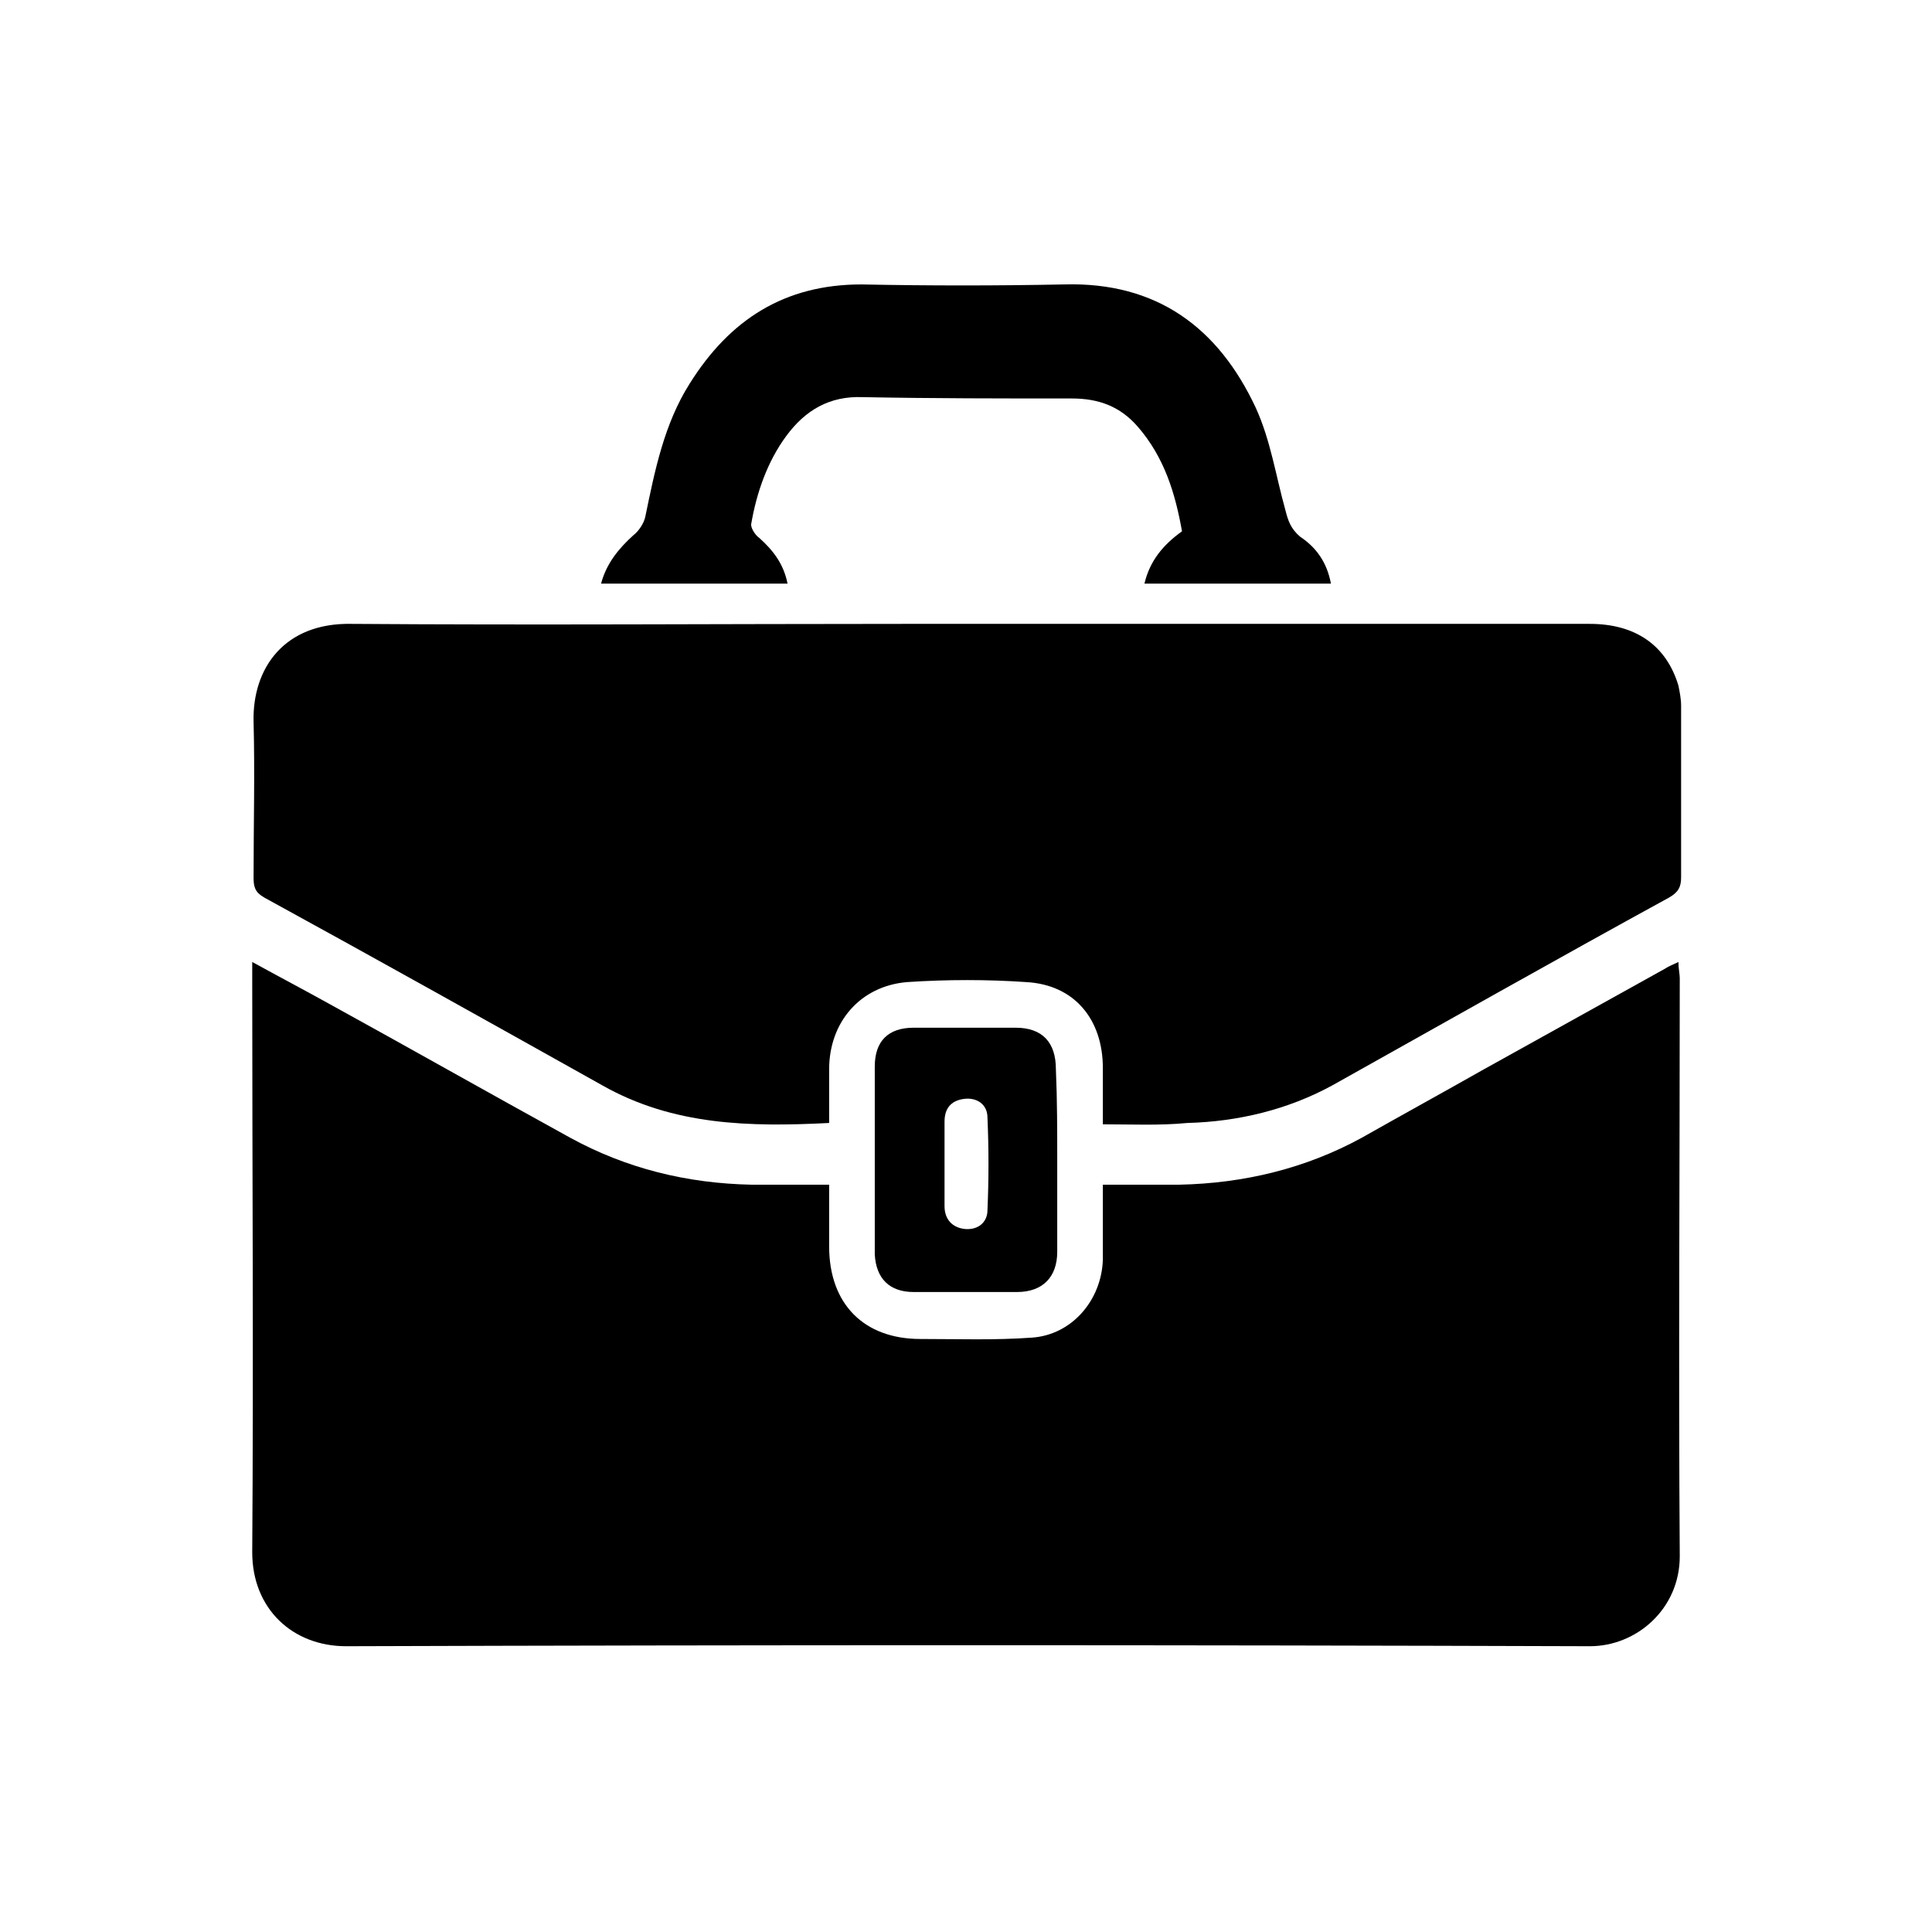 <?xml version="1.0" encoding="utf-8"?>
<!-- Generator: Adobe Illustrator 19.0.0, SVG Export Plug-In . SVG Version: 6.00 Build 0)  -->
<svg version="1.1" id="Layer_1" xmlns="http://www.w3.org/2000/svg" xmlns:xlink="http://www.w3.org/1999/xlink" x="0px" y="0px"
	 viewBox="0 0 144 144" style="enable-background:new 0 0 144 144;" xml:space="preserve">
<g>
	<path id="XMLID_5_" d="M18.8,71.7c2,1.1,3.9,2.1,5.7,3.1c6,3.3,12,6.7,18,10c4.2,2.3,8.7,3.4,13.5,3.5c1.9,0,3.7,0,5.8,0
		c0,1.6,0,3.1,0,4.6c0,4.3,2.6,6.9,6.8,6.9c2.8,0,5.5,0.1,8.3-0.1c3-0.2,5.2-2.8,5.3-5.8c0-1.8,0-3.6,0-5.6c2,0,3.8,0,5.7,0
		c4.8-0.1,9.4-1.2,13.6-3.5c3-1.7,6.1-3.4,9.1-5.1c4.5-2.5,9-5,13.5-7.5c0.3-0.2,0.6-0.3,1-0.5c0,0.5,0.1,0.9,0.1,1.2
		c0,14.4-0.1,28.7,0,43.1c0,3.9-3.2,6.7-6.7,6.7c-30.9-0.1-61.8-0.1-92.7,0c-4,0-7-2.8-7-7c0.1-14.2,0-28.5,0-42.7
		C18.8,72.7,18.8,72.3,18.8,71.7z"/>
	<path id="XMLID_4_" d="M82.2,83.8c0-1.5,0-2.8,0-4.2c0-3.6-2.1-6.2-5.7-6.4c-2.9-0.2-5.9-0.2-8.9,0c-3.5,0.3-5.8,3-5.8,6.5
		c0,1.3,0,2.6,0,4c-5.9,0.3-11.6,0.2-16.9-2.8c-8.4-4.7-16.8-9.4-25.2-14c-0.7-0.4-0.8-0.8-0.8-1.5c0-3.9,0.1-7.8,0-11.6
		c-0.1-4,2.3-7.4,7.3-7.3c13.8,0.1,27.5,0,41.3,0c17,0,34,0,51,0c3.4,0,5.7,1.6,6.6,4.6c0.1,0.5,0.2,1,0.2,1.5c0,4.3,0,8.6,0,12.8
		c0,0.7-0.2,1.1-0.9,1.5c-8.4,4.6-16.7,9.3-25.1,14c-3.3,1.8-7,2.7-10.8,2.8C86.4,83.9,84.4,83.8,82.2,83.8z"/>
	<path id="XMLID_3_" d="M44.8,43.5c0.4-1.5,1.3-2.6,2.4-3.6c0.4-0.3,0.8-0.9,0.9-1.4c0.7-3.4,1.4-6.9,3.3-9.9
		c3-4.8,7.1-7.4,12.8-7.4c5,0.1,10.1,0.1,15.1,0c6.9-0.2,11.5,3.2,14.3,9.2c1.1,2.4,1.5,5.1,2.2,7.6c0.2,0.8,0.4,1.4,1.1,2
		c1.2,0.8,2,1.9,2.3,3.5c-4.7,0-9.2,0-13.9,0c0.4-1.7,1.4-2.9,2.8-3.9c-0.5-2.8-1.3-5.5-3.3-7.8c-1.3-1.5-2.9-2.1-4.9-2.1
		c-5.2,0-10.4,0-15.6-0.1c-2.5-0.1-4.3,1-5.7,2.9c-1.4,1.9-2.2,4.2-2.6,6.5c-0.1,0.3,0.3,0.9,0.6,1.1c1,0.9,1.8,1.9,2.1,3.4
		C54,43.5,49.5,43.5,44.8,43.5z"/>
	<path d="M78.8,86.5c0,2.3,0,4.6,0,6.8c0,1.9-1.1,3-3,3c-2.6,0-5.1,0-7.7,0c-1.8,0-2.8-1-2.9-2.8c0-4.7,0-9.4,0-14
		c0-1.9,1-2.9,2.9-2.9c2.5,0,5,0,7.6,0c2,0,3,1.1,3,3.1C78.8,82,78.8,84.3,78.8,86.5z M70.4,86.7c0,1.1,0,2.2,0,3.2
		c0,1,0.6,1.6,1.5,1.7c1,0.1,1.7-0.5,1.7-1.4c0.1-2.3,0.1-4.6,0-6.9c0-1-0.8-1.5-1.7-1.4c-0.9,0.1-1.5,0.6-1.5,1.7
		C70.4,84.6,70.4,85.7,70.4,86.7z"/>
</g>
</svg>
